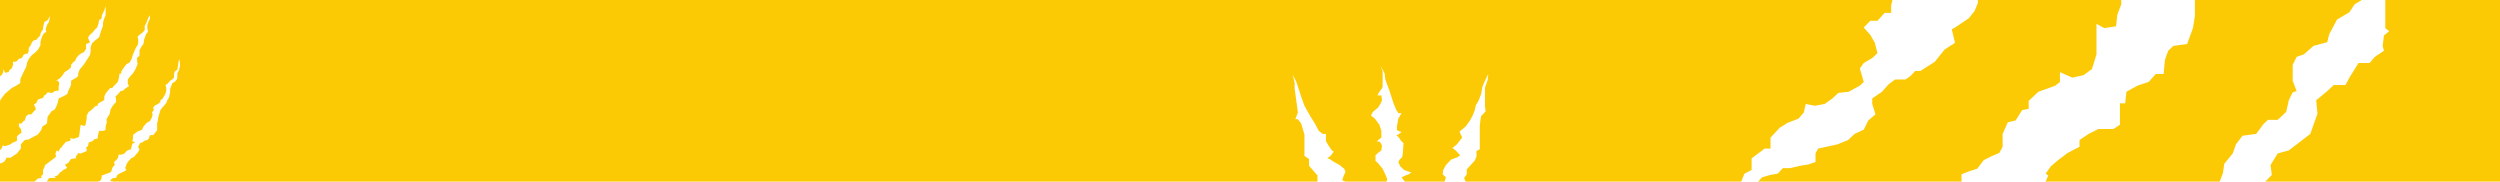 <svg width="1831" height="133" viewBox="0 0 1831 133" fill="none" xmlns="http://www.w3.org/2000/svg">
<path fill-rule="evenodd" clip-rule="evenodd" d="M0 55.976L1.432 54.633L2.387 52.842V50.603L3.82 53.29L6.207 52.842L7.162 51.05L8.594 50.155L9.549 47.468V45.229H10.981L12.414 44.781L13.846 42.99H14.801L16.233 42.094L17.188 40.303L18.62 39.407H20.053L21.008 37.616V36.273V34.929L21.962 34.034L22.917 32.242L23.395 30.899L24.827 29.556L26.737 29.108L27.692 27.764L29.124 26.421L29.602 25.973V24.63L30.556 22.838L31.511 21.495V20.151L31.989 18.36L32.466 16.121L34.853 14.778L36.763 11.643L35.808 16.121L34.376 18.36L33.421 21.495L33.899 23.286L31.989 24.63L30.556 27.317L29.602 30.899V33.138L28.169 35.825L26.259 38.064L23.395 40.303L21.485 42.542L20.053 45.229L19.098 49.259L17.188 52.842C16.711 54.036 15.66 56.514 15.278 56.872C14.896 57.23 14.801 59.708 14.801 60.902L11.936 62.694L8.594 64.485L3.82 68.515L0.955 72.098L0 73.889V79.71V89.562V99.862V107.027V109.714L0.955 109.266L1.91 106.579L3.82 107.027L5.252 106.579L7.639 105.684L9.549 104.34L10.981 103.892L12.414 102.997V99.862L13.846 98.519L15.756 97.175L15.278 94.488L13.846 92.697V90.458H15.756L17.188 88.667L18.143 88.219L19.098 85.084L21.008 83.741H22.917L24.827 81.502L26.259 80.158L25.782 78.367L24.827 76.576L26.737 75.232L27.692 72.993L30.079 72.098L31.511 71.65L32.466 69.859L33.421 69.411L34.853 67.62L38.196 68.067L40.105 66.724L42.97 66.276V63.589L43.447 60.902L42.493 59.111H41.06L43.925 57.32L45.835 55.081L47.267 52.842L50.132 51.05L52.041 49.259V47.468L53.951 45.229L54.906 44.781L55.861 42.542L57.771 40.303L59.681 38.96L61.59 38.064L63.023 35.825V34.481V32.242L64.455 31.795L65.887 30.899L64.455 27.764L65.41 25.973L68.275 23.286L69.23 21.943L71.139 20.151L72.094 17.465L72.572 14.778L74.481 13.434V11.643L75.436 9.404L76.391 7.613L77.346 4.478V11.195L76.391 13.434L75.436 16.569V18.808L74.004 22.838L72.572 27.317L69.707 29.556L67.32 31.795C66.842 32.989 65.983 35.467 66.365 35.825C66.747 36.183 66.206 38.96 65.887 40.303L61.59 47.02L58.248 51.05C57.771 52.245 56.911 54.723 57.293 55.081C57.675 55.439 56.498 56.424 55.861 56.872L52.041 59.111V62.246L50.132 66.276L49.177 68.963L46.79 70.306L43.925 71.65L42.97 72.098L42.015 76.128L41.06 78.367L40.105 80.158L37.718 81.502L34.853 85.532L34.376 90.458L31.034 92.697L30.079 95.384L27.692 98.519L23.395 100.758L21.008 102.101L18.143 102.549L15.278 105.684V108.818L12.414 112.401L7.639 115.535H4.774L3.342 118.222L0.955 119.566H0V126.731V133H25.305L26.737 131.657L27.692 130.761L30.079 130.313H30.556L30.079 128.97L31.511 127.626V124.492L32.466 122.7L32.944 120.909L34.853 119.566L37.718 117.327L39.628 115.983L41.06 114.64L40.583 112.401L41.538 110.162L42.97 111.057L43.447 109.714L44.402 108.37L45.357 107.475L46.312 106.131L48.222 103.892L50.132 103.444L51.564 102.997V101.205L53.951 101.653L55.384 101.205L57.771 100.31L58.248 97.623L58.726 93.593L59.203 91.353L61.59 92.249L62.545 91.801L63.5 86.875V84.636L64.933 81.95L66.365 81.054L70.184 77.471H70.662H71.617V76.128L73.526 74.784L75.436 73.889L76.391 72.993V70.754L77.346 68.515L78.778 66.724L80.688 64.485H82.121L84.03 62.246L85.463 60.902L86.418 59.559L86.895 57.768L87.372 55.529V54.185L88.805 53.737V52.394L90.237 50.155L91.192 48.811L92.624 47.02L95.011 45.677L96.444 42.99L97.399 39.855L98.354 37.616L99.308 35.377L100.741 33.138L101.218 31.347V28.66L100.741 26.869L102.173 25.525L104.56 23.734L105.993 21.943V20.151V18.808L106.948 17.465L107.902 14.778L108.857 12.539L109.812 11.195V13.882L108.857 15.673L107.902 18.36V20.599L108.38 23.286L106.948 25.077L105.515 29.108L105.038 32.242L103.605 34.034L102.173 36.721V40.751L100.263 42.542L100.741 47.02L99.786 49.259L98.831 51.498L97.876 52.842C97.717 53.14 97.303 53.827 96.921 54.185C96.539 54.543 95.171 56.126 94.534 56.872C94.216 57.32 93.579 58.305 93.579 58.663V61.35L94.534 63.141L92.147 64.485L90.237 66.276L88.327 66.724L86.418 68.963L84.508 70.754L84.985 72.546V74.784L84.03 75.68L82.598 77.471L81.166 79.71L80.688 81.502L80.211 83.741L79.256 85.084L77.823 87.771L78.301 89.115L77.346 92.697V94.936L76.869 95.384L75.436 95.832H72.572L72.094 97.623L71.617 99.862V101.205L70.662 101.653L68.752 102.101L68.275 102.997L66.365 103.892L64.933 104.34L64.455 107.027L63.023 107.923L63.5 109.266V110.609L59.203 112.401H58.248L57.293 111.953L56.339 113.744L55.384 114.64L55.861 115.983H54.429C53.474 116.132 51.564 116.521 51.564 116.879C51.564 117.237 50.609 118.521 50.132 119.118L48.699 120.013C48.381 120.163 47.745 120.551 47.745 120.909C47.745 121.267 48.699 122.253 49.177 122.7L48.222 123.596C47.426 123.895 45.835 124.581 45.835 124.939C45.835 125.298 44.562 125.984 43.925 126.283L42.97 127.626L42.015 128.522L39.628 129.418L41.06 130.313H39.151H36.286L35.331 131.209L34.376 133H42.493H51.087H62.545H71.617L73.049 132.552L74.004 131.657L74.481 129.865V128.522L75.914 128.074L78.301 127.178L80.688 126.283L81.643 125.387L82.121 123.148L83.075 121.805L84.03 120.909L83.553 118.67L85.463 116.879L86.418 115.535L86.895 113.296H88.805L91.192 112.401L92.624 110.609L94.534 109.714L95.966 109.266L96.444 107.027L96.921 105.236L98.831 104.34L98.354 103.892L96.921 103.444L97.399 101.205V98.966L98.354 98.071L100.741 96.279L103.128 95.384L104.083 94.936L105.038 92.697L107.425 90.01L109.812 88.667L111.245 85.98L111.722 84.189V83.293L111.245 82.397L112.677 80.606L112.199 78.815L113.632 77.024L115.064 76.576L117.451 74.784V73.441L118.884 72.546L120.793 69.411L121.748 66.724V64.485L121.271 62.246L122.703 61.35L124.613 59.111L126.045 58.215L127.478 56.872V54.185L127.955 52.394L129.865 51.05L130.342 48.364L130.82 44.781L131.297 43.438L131.775 46.125V48.364L131.297 50.603L130.82 51.946L129.865 53.737V56.872L129.387 58.215L128.433 59.559L127 60.455C126.682 60.604 126.045 60.992 126.045 61.35C126.045 61.708 125.727 62.395 125.568 62.694L124.613 64.933V67.172L124.136 69.859L123.658 71.65L122.703 72.993C122.544 73.292 122.226 73.978 122.226 74.337C122.226 74.695 121.271 75.979 120.793 76.576L118.884 78.815L117.451 80.606L116.974 82.397L116.019 85.532L115.542 88.667L115.064 90.458V92.697V95.384L113.632 97.175L112.199 98.966H109.812L108.857 101.653L107.902 102.549L105.993 102.997L104.083 104.34L102.651 104.788L101.218 107.475L102.173 109.714L100.741 111.953C100.104 112.55 98.831 113.834 98.831 114.192C98.831 114.55 96.921 115.535 95.966 115.983L93.579 118.67L92.624 120.461L91.669 123.148L92.624 124.492L91.192 125.387L88.327 126.731L85.94 128.074L84.985 130.313H83.075L81.643 131.209L80.688 132.552L83.075 133H91.192H95.011H160.899H236.813H277.395H421.106H610.174H800.197H964.916V128.522L958.709 121.357V116.431L955.367 114.192V106.579V98.519L952.979 90.458L950.592 87.323H948.682L950.592 82.397L948.205 64.933V60.902L946.773 54.633L949.637 60.455L951.07 64.933L952.979 70.754L955.367 77.471L959.664 85.084L963.006 90.458L965.87 95.832L968.735 98.071H971.122V100.758V103.444L973.032 106.579L975.419 110.162L976.852 111.057L974.464 114.192L972.077 115.983C972.714 116.132 974.082 116.521 974.464 116.879C974.846 117.237 975.897 117.924 976.374 118.222L981.149 120.909L984.491 123.596L985.446 125.835L984.013 128.97L983.058 132.104L985.446 133H999.292H1015.52L1016 131.209L1014.57 127.626L1012.66 123.596L1009.32 119.566L1007.41 117.774V113.744L1009.32 111.953L1011.71 110.162L1012.18 106.579L1010.75 103.892L1008.36 103.444L1011.71 100.758V95.832L1010.27 91.353L1006.93 86.875L1004.07 84.636L1005.5 81.95L1009.32 78.815L1011.23 75.68L1012.18 73.441L1011.71 69.859H1008.84L1010.27 67.172L1011.71 65.38L1012.66 63.589V59.559V52.394L1011.23 48.364L1014.09 53.737L1014.57 58.215L1017.43 65.828L1020.78 76.128L1022.69 80.606L1024.12 82.845H1026.51L1024.12 86.875L1023.16 92.249V95.384L1026.51 96.727L1024.12 98.519L1022.69 98.966L1024.6 100.758L1026.03 102.997L1027.94 104.788L1027.46 111.953L1026.98 115.088L1025.07 116.879L1024.12 118.67L1025.55 121.805L1028.42 124.492L1030.8 125.387L1033.67 126.283L1031.76 127.626L1029.37 128.522L1026.51 129.865L1028.89 133H1058.02L1058.97 129.865L1056.58 127.626L1057.06 124.492L1058.97 120.909L1062.79 116.879L1067.57 115.088L1069.48 113.744L1066.13 110.162L1063.75 108.37L1067.09 105.684L1069.48 102.549L1070.91 100.758L1069.48 97.623L1069 96.279L1071.86 94.04L1073.77 92.249L1076.64 88.219L1078.55 84.636L1079.98 81.054L1080.93 77.024L1082.84 73.889L1084.75 68.963L1085.71 63.589L1087.62 59.111L1090.01 54.185L1089.53 58.663L1087.62 64.037V70.754V78.367L1088.1 81.502L1084.75 85.084L1084.28 87.771L1083.8 92.249V96.727V101.205V109.266L1081.41 110.609V114.64L1079.98 117.774L1077.11 120.909L1074.25 124.044V127.626L1072.34 130.313L1073.3 133H1084.75H1145.39H1213.19H1266.66H1275.25L1277.64 127.178L1282.89 124.492V115.983L1292.44 108.818H1296.74V100.758L1303.42 93.593L1309.15 90.01L1317.27 86.875L1321.09 82.397L1322.52 76.128L1329.21 77.471L1336.37 76.128L1342.1 72.098L1346.39 68.067L1354.03 67.172L1362.15 62.694L1365.01 60.007L1362.15 50.155L1365.01 46.125L1371.22 42.542L1375.04 38.96L1373.13 31.347L1369.79 25.525L1365.01 20.151L1369.79 15.226H1375.04L1380.29 9.404H1385.07V4.03L1386.02 0H0V55.976ZM1498.22 133H1625.7L1628.09 126.731L1629.04 120.013L1635.25 112.401L1637.63 105.684L1642.41 99.414L1652.44 98.071L1657.69 90.906L1661.03 87.771H1668.19L1674.4 81.95L1676.31 73.441L1679.17 67.62L1682.04 66.724L1679.17 59.111V47.468L1682.04 41.647L1687.29 39.855L1694.45 33.586L1704.48 30.899L1705.91 25.077L1711.64 14.33L1720.71 8.956L1724.53 3.135L1729.78 0H1607.56V11.643L1606.12 20.599L1601.83 32.242L1591.8 33.586L1587.98 37.168L1585.59 43.886L1584.64 54.185H1578.91L1573.66 60.007L1565.54 62.694L1557.42 67.172L1556.47 75.68H1552.65V82.397V91.353L1547.88 94.488H1536.89L1529.73 98.071L1523.05 102.549V107.475L1514.45 111.953L1507.29 117.327L1502.04 121.805L1498.22 127.178L1500.13 128.522L1498.22 133ZM1659.12 133H1831V0H1746.97V20.599L1749.83 22.838L1746.01 25.973L1745.06 33.586L1746.01 37.168L1739.33 41.647L1735.51 46.125H1727.39L1720.71 56.872L1717.85 62.246H1709.25L1704.48 66.724L1696.36 73.441L1697.32 83.293L1692.06 98.071L1676.31 110.162L1668.19 112.401L1662.94 120.909L1663.89 128.074L1659.12 133ZM1442.36 125.387L1436.63 127.626V133H1287.67L1290.53 129.865L1296.74 128.074L1301.99 127.178L1305.81 123.148H1311.06L1318.7 121.357L1324.43 120.461L1329.68 118.67V112.401L1331.59 108.818L1337.8 107.475L1345.92 105.684L1353.56 102.549L1358.33 98.071L1365.01 94.936L1368.36 88.219L1373.61 83.741L1371.22 76.128V72.098L1378.38 67.172L1383.16 61.798L1387.93 58.215H1395.57L1399.39 55.529L1402.73 51.946H1406.55L1417.06 45.229L1424.22 36.273L1431.86 31.347L1429.47 21.495L1431.86 20.151L1441.88 13.434L1446.18 8.061L1448.57 2.239V0H1553.6V3.135L1550.74 10.748L1549.79 19.256L1541.19 20.599L1535.46 17.465V27.764V39.855L1532.12 50.603L1525.91 55.081L1517.8 56.872L1508.72 52.842V60.007L1505.38 62.694L1500.61 64.485L1492.97 67.172L1485.81 73.889V79.71L1481.03 80.606L1476.26 88.219L1470.53 89.562L1466.71 98.071V107.475L1464.32 111.953L1458.12 114.64L1452.86 117.327L1448.09 123.596L1442.36 125.387Z" fill="#FBC900" fill-opacity="0.98"/>
</svg>
